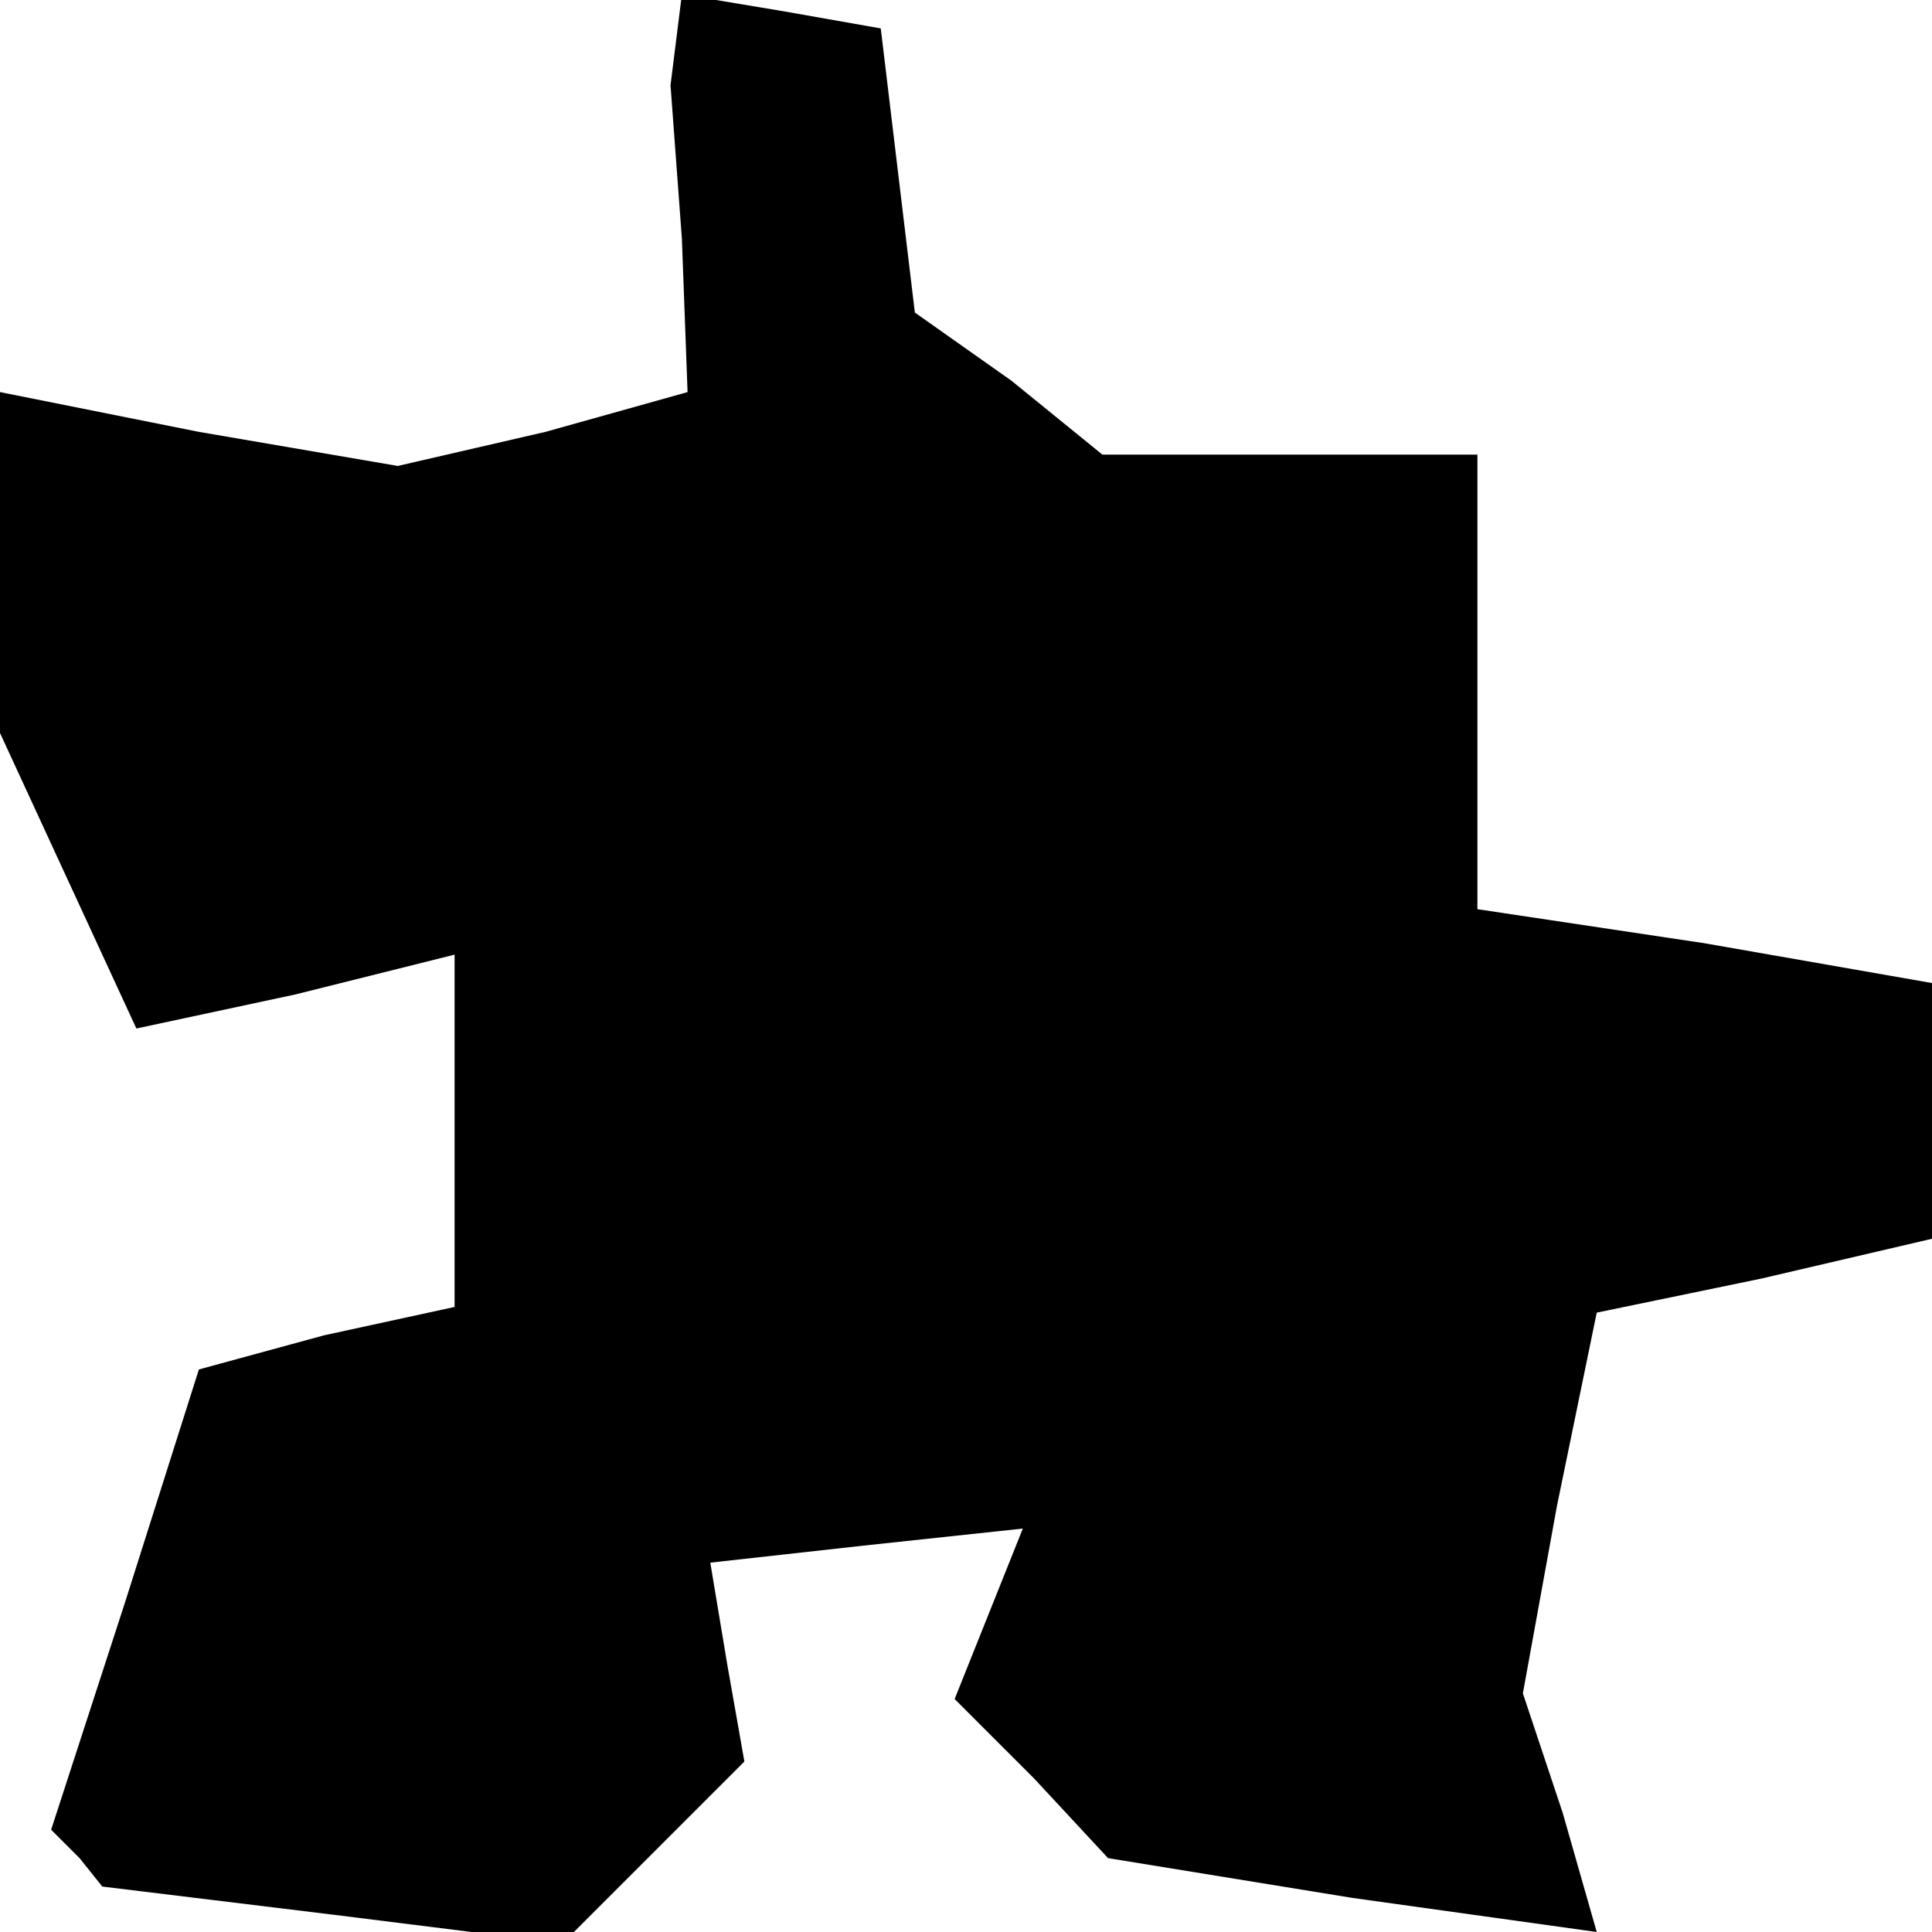 <?xml version="1.0" standalone="no"?>
<!DOCTYPE svg PUBLIC "-//W3C//DTD SVG 20010904//EN"
 "http://www.w3.org/TR/2001/REC-SVG-20010904/DTD/svg10.dtd">
<svg version="1.0" xmlns="http://www.w3.org/2000/svg"
 width="34pt" height="34pt" viewBox="0 0 34 34"
 preserveAspectRatio="xMidYMid meet">
<g transform="translate(0,34) scale(0.1,-0.1)"
fill="#000000" stroke="none">
<path d="M119 333 l-1 -8 2 -27 1 -27 -25 -7 -26 -6 -35 6 -35 7 0 -30 0 -30
12 -26 12 -26 28 6 28 7 0 -31 0 -31 -23 -5 -22 -6 -13 -41 -13 -40 5 -5 4 -5
41 -5 40 -5 16 16 16 16 -3 17 -3 18 27 3 28 3 -6 -15 -6 -15 14 -14 13 -14
43 -7 43 -6 -6 21 -7 21 6 33 7 34 29 6 30 7 0 23 0 22 -40 7 -40 6 0 40 0 40
-33 0 -33 0 -16 13 -17 12 -3 25 -3 25 -17 3 -18 3 -1 -8z"/>
</g>
</svg>
